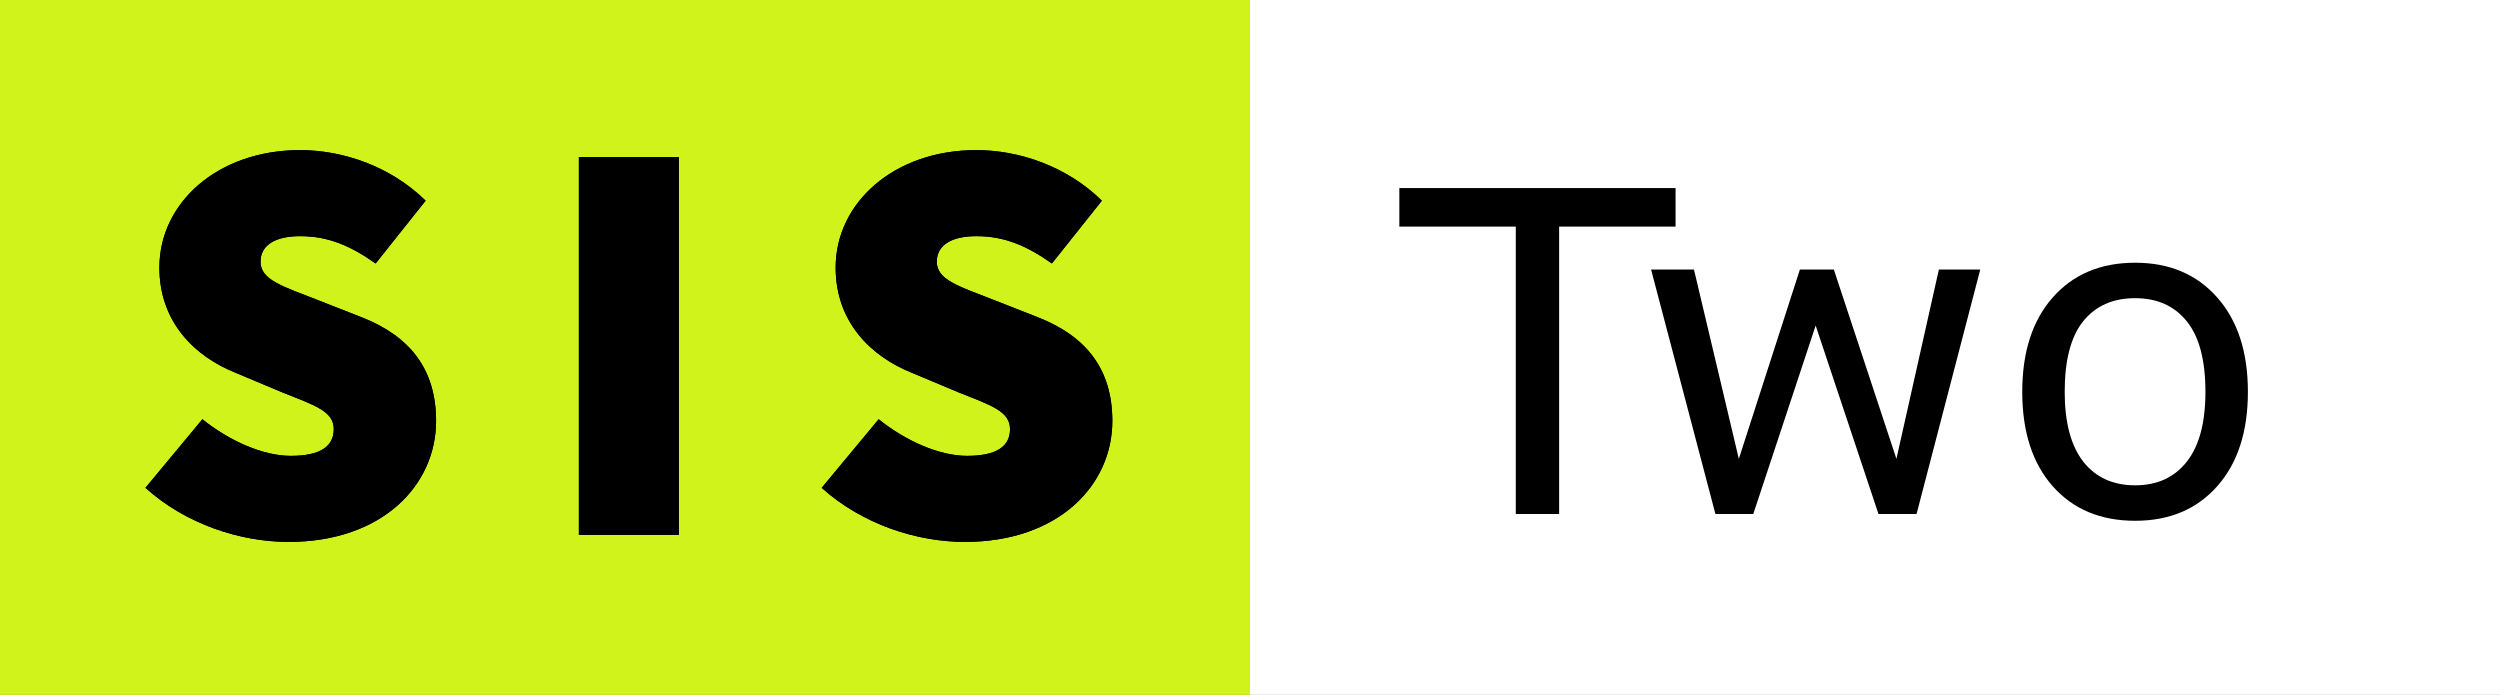 <svg width="230.16mm" height="63.965mm" version="1.1" viewBox="0 0 230.16 63.965" xmlns="http://www.w3.org/2000/svg">
 <rect x="0" y="0" width="230.16" height="63.965" fill="#808080" stroke="none"/>
 <g transform="translate(-24.947 -159.94)">
  <path d="m24.947 159.94h115.08v63.965h-115.08z" fill="#d0f31b" fill-rule="evenodd"/>
  <g transform="scale(1 1)" stroke-width=".766" aria-label="SIS">
   <path d="m51.501 209.83c8.67 0 13.593-5.245 13.593-11.131 0-4.816-2.462-7.813-6.796-9.526l-4.228-1.659c-3.157-1.231-5.138-1.819-5.138-3.478 0-1.552 1.391-2.355 3.639-2.355 2.569 0 4.602 0.856 6.957 2.515l4.602-5.78c-3.211-3.157-7.599-4.656-11.559-4.656-7.599 0-12.951 4.87-12.951 10.81 0 5.03 3.264 8.188 7.011 9.686l4.335 1.819c2.943 1.177 4.709 1.712 4.709 3.372 0 1.552-1.177 2.462-3.96 2.462-2.569 0-5.673-1.391-8.134-3.372l-5.245 6.315c3.746 3.372 8.777 4.977 13.165 4.977z"/>
   <path d="m78.24 209.18h9.205v-34.785h-9.205z"/>
   <path d="m113.76 209.83c8.67 0 13.593-5.245 13.593-11.131 0-4.816-2.462-7.813-6.796-9.526l-4.228-1.659c-3.157-1.231-5.138-1.819-5.138-3.478 0-1.552 1.391-2.355 3.639-2.355 2.569 0 4.602 0.856 6.957 2.515l4.602-5.78c-3.211-3.157-7.599-4.656-11.559-4.656-7.599 0-12.951 4.87-12.951 10.81 0 5.03 3.264 8.188 7.011 9.686l4.335 1.819c2.943 1.177 4.709 1.712 4.709 3.372 0 1.552-1.177 2.462-3.96 2.462-2.569 0-5.673-1.391-8.134-3.372l-5.245 6.315c3.746 3.372 8.777 4.977 13.165 4.977z"/>
  </g>
  <path d="m140.03 159.94h115.08v63.965h-115.08z" fill="#fff" fill-rule="evenodd"/>
  <g transform="scale(1 1)" stroke-width=".766" aria-label="SIS">
   <path d="m51.501 209.83c8.67 0 13.593-5.245 13.593-11.131 0-4.816-2.462-7.813-6.796-9.526l-4.228-1.659c-3.157-1.231-5.138-1.819-5.138-3.478 0-1.552 1.391-2.355 3.639-2.355 2.569 0 4.602 0.856 6.957 2.515l4.602-5.78c-3.211-3.157-7.599-4.656-11.559-4.656-7.599 0-12.951 4.87-12.951 10.81 0 5.03 3.264 8.188 7.011 9.686l4.335 1.819c2.943 1.177 4.709 1.712 4.709 3.372 0 1.552-1.177 2.462-3.96 2.462-2.569 0-5.673-1.391-8.134-3.372l-5.245 6.315c3.746 3.372 8.777 4.977 13.165 4.977z"/>
   <path d="m78.24 209.18h9.205v-34.785h-9.205z"/>
   <path d="m113.76 209.83c8.67 0 13.593-5.245 13.593-11.131 0-4.816-2.462-7.813-6.796-9.526l-4.228-1.659c-3.157-1.231-5.138-1.819-5.138-3.478 0-1.552 1.391-2.355 3.639-2.355 2.569 0 4.602 0.856 6.957 2.515l4.602-5.78c-3.211-3.157-7.599-4.656-11.559-4.656-7.599 0-12.951 4.87-12.951 10.81 0 5.03 3.264 8.188 7.011 9.686l4.335 1.819c2.943 1.177 4.709 1.712 4.709 3.372 0 1.552-1.177 2.462-3.96 2.462-2.569 0-5.673-1.391-8.134-3.372l-5.245 6.315c3.746 3.372 8.777 4.977 13.165 4.977z"/>
  </g>
 </g>
 <g stroke-width=".591" style="font-feature-settings:normal;font-variant-caps:normal;font-variant-ligatures:normal;font-variant-numeric:normal" aria-label="Two">
  <path d="m154.26 20.863h-10.72v26.457h-3.99v-26.457h-10.72v-3.546h25.429z"/>
  <path d="m182.31 24.813-5.864 22.507h-3.506l-5.783-17.349-5.743 17.349h-3.486l-5.924-22.507h3.949l4.131 17.43 5.622-17.43h3.123l5.763 17.43 3.909-17.43z"/>
  <path d="m206.95 36.076q0 5.501-2.821 8.685t-7.556 3.184q-4.776 0-7.596-3.184-2.801-3.184-2.801-8.685t2.801-8.685q2.821-3.204 7.596-3.204 4.735 0 7.556 3.204 2.821 3.184 2.821 8.685zm-3.909 0q0-4.372-1.713-6.488-1.713-2.136-4.755-2.136-3.083 0-4.796 2.136-1.693 2.116-1.693 6.488 0 4.231 1.713 6.428 1.713 2.176 4.776 2.176 3.022 0 4.735-2.156 1.733-2.176 1.733-6.448z"/>
 </g>
</svg>
